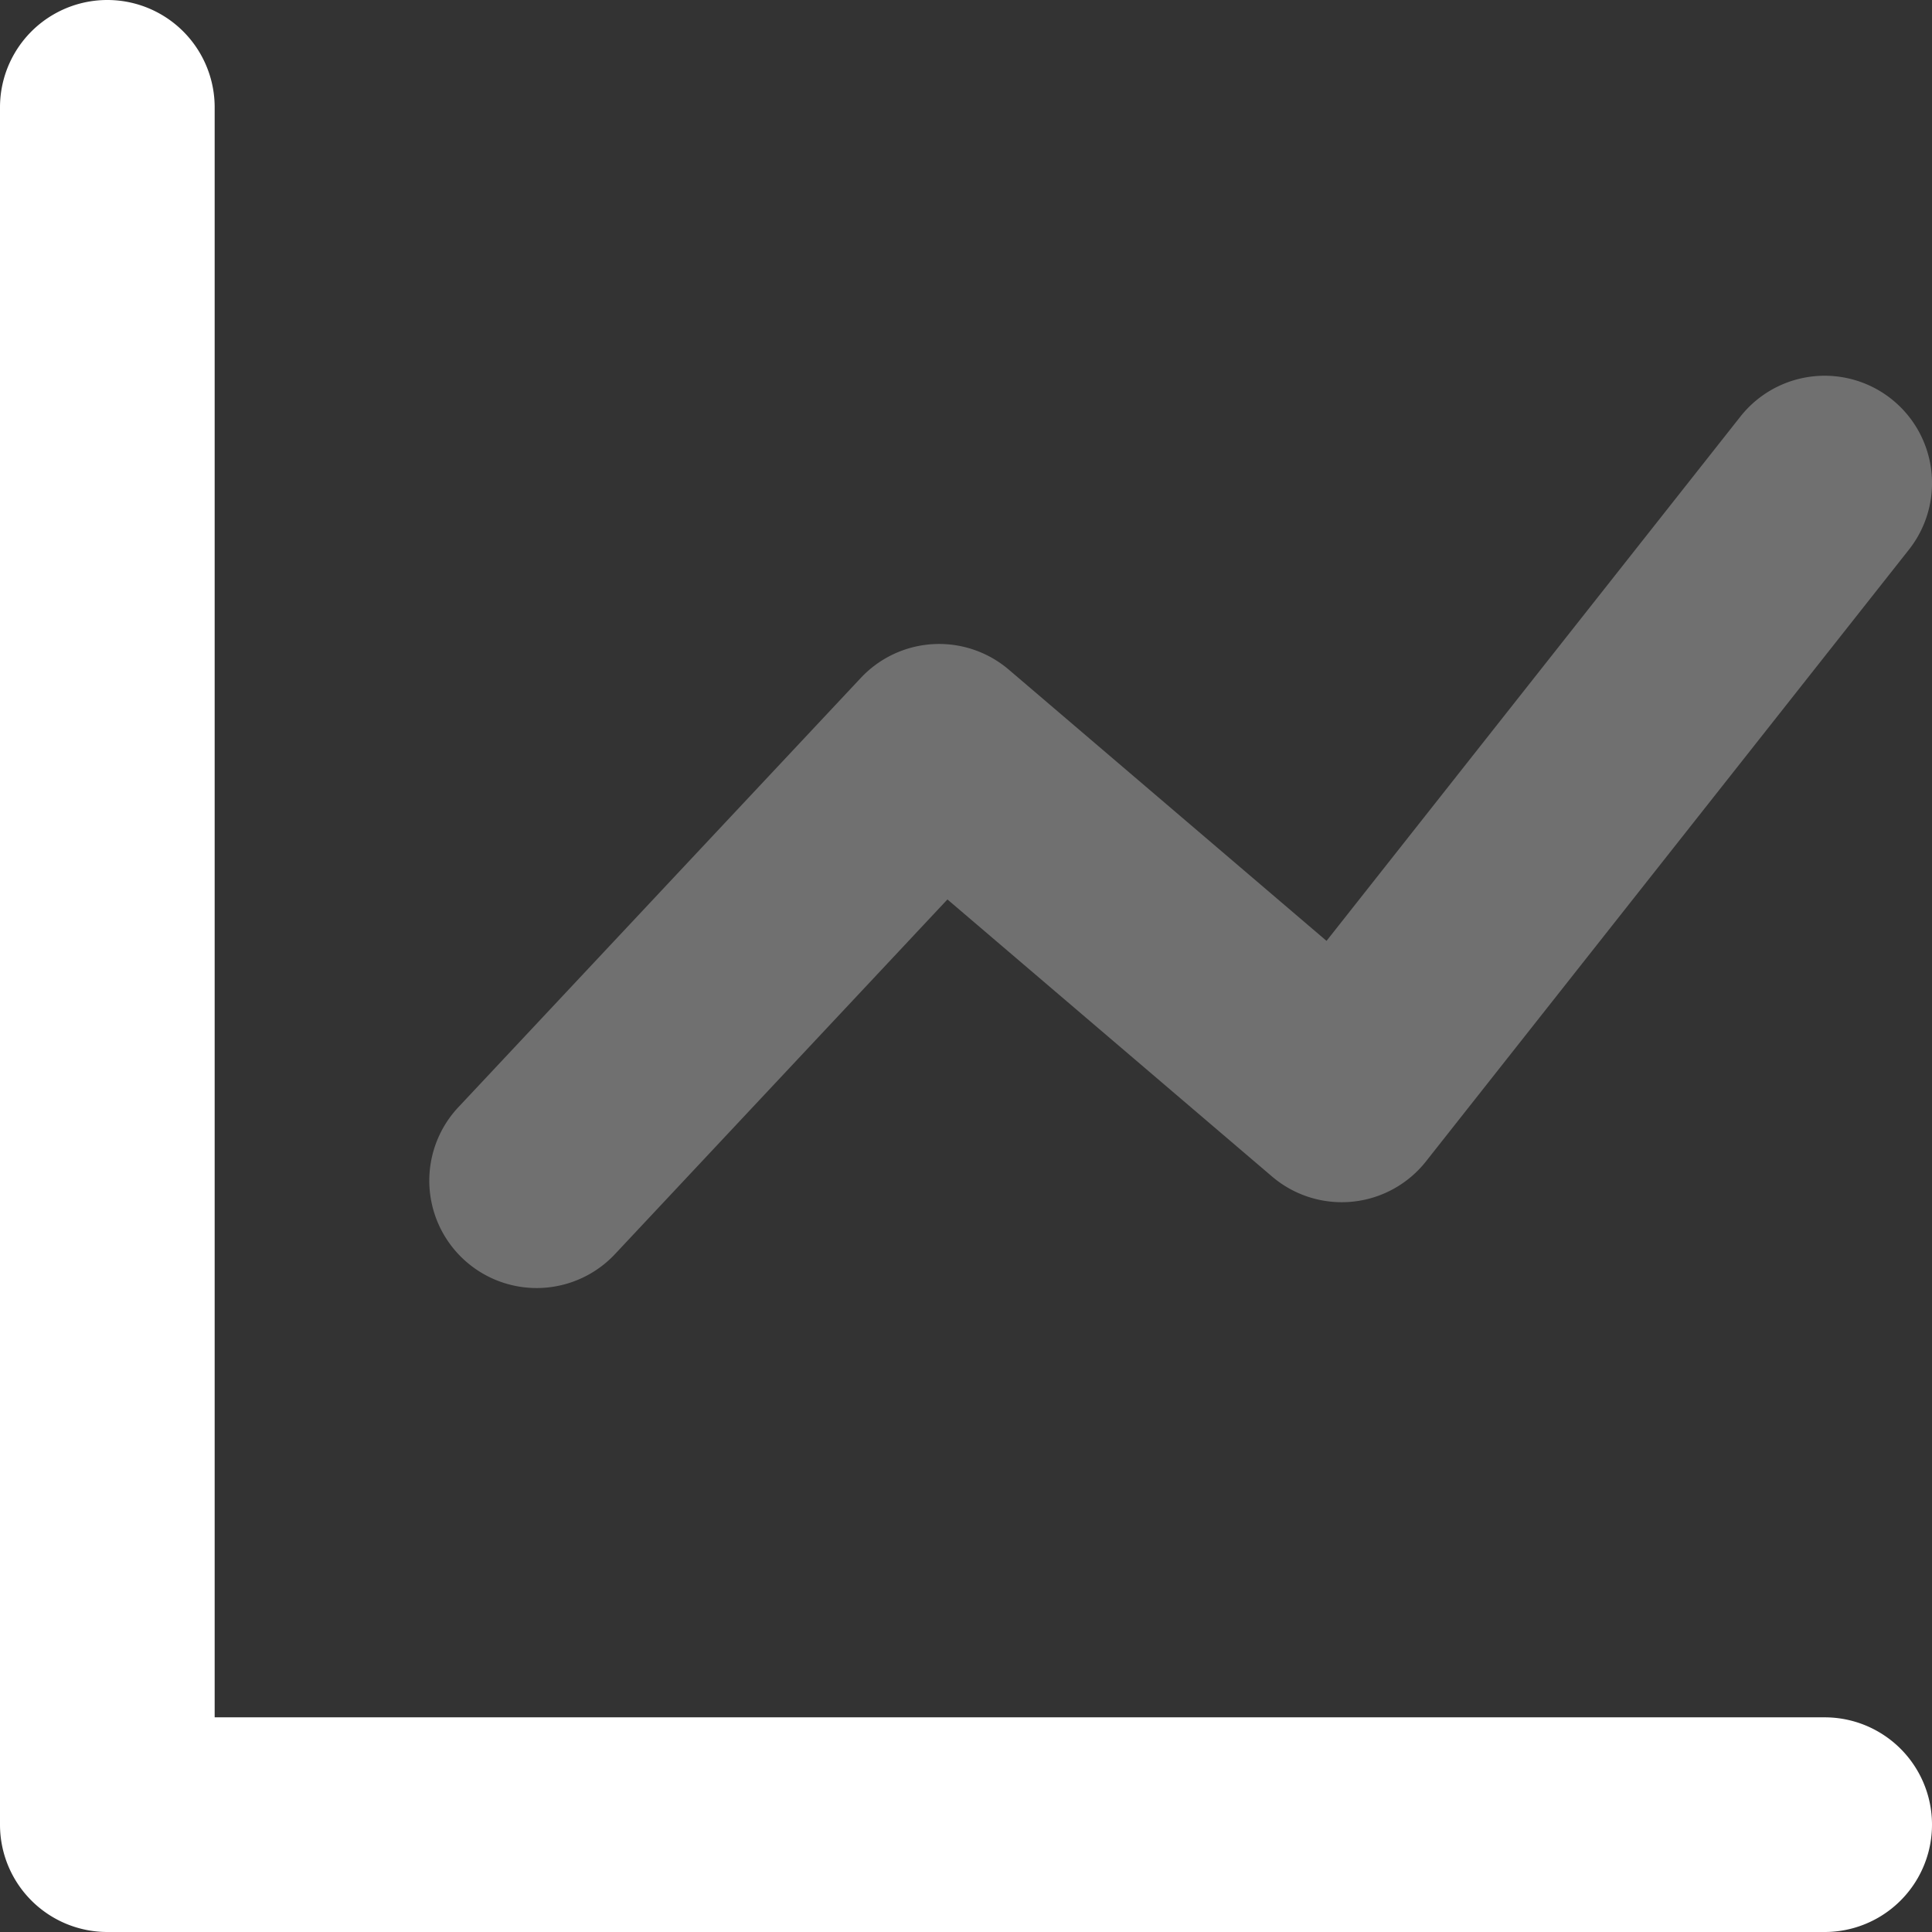<svg width="18" height="18" xmlns="http://www.w3.org/2000/svg"><rect width="100%" height="100%" fill="#333333" stroke="none"/><g fill="#FFF" fill-rule="nonzero"><path d="M2 16h15a1 1 0 0 1 0 2H1a1 1 0 0 1-1-1V1a1 1 0 1 1 2 0v15z"/><path d="M5.73 11.684a1 1 0 1 1-1.46-1.368l3.75-4A1 1 0 0 1 9.4 6.24l2.959 2.526 3.856-4.885a1 1 0 0 1 1.57 1.24l-4.5 5.7a1 1 0 0 1-1.434.14L8.827 8.38 5.73 11.684z" opacity=".3"/></g></svg>